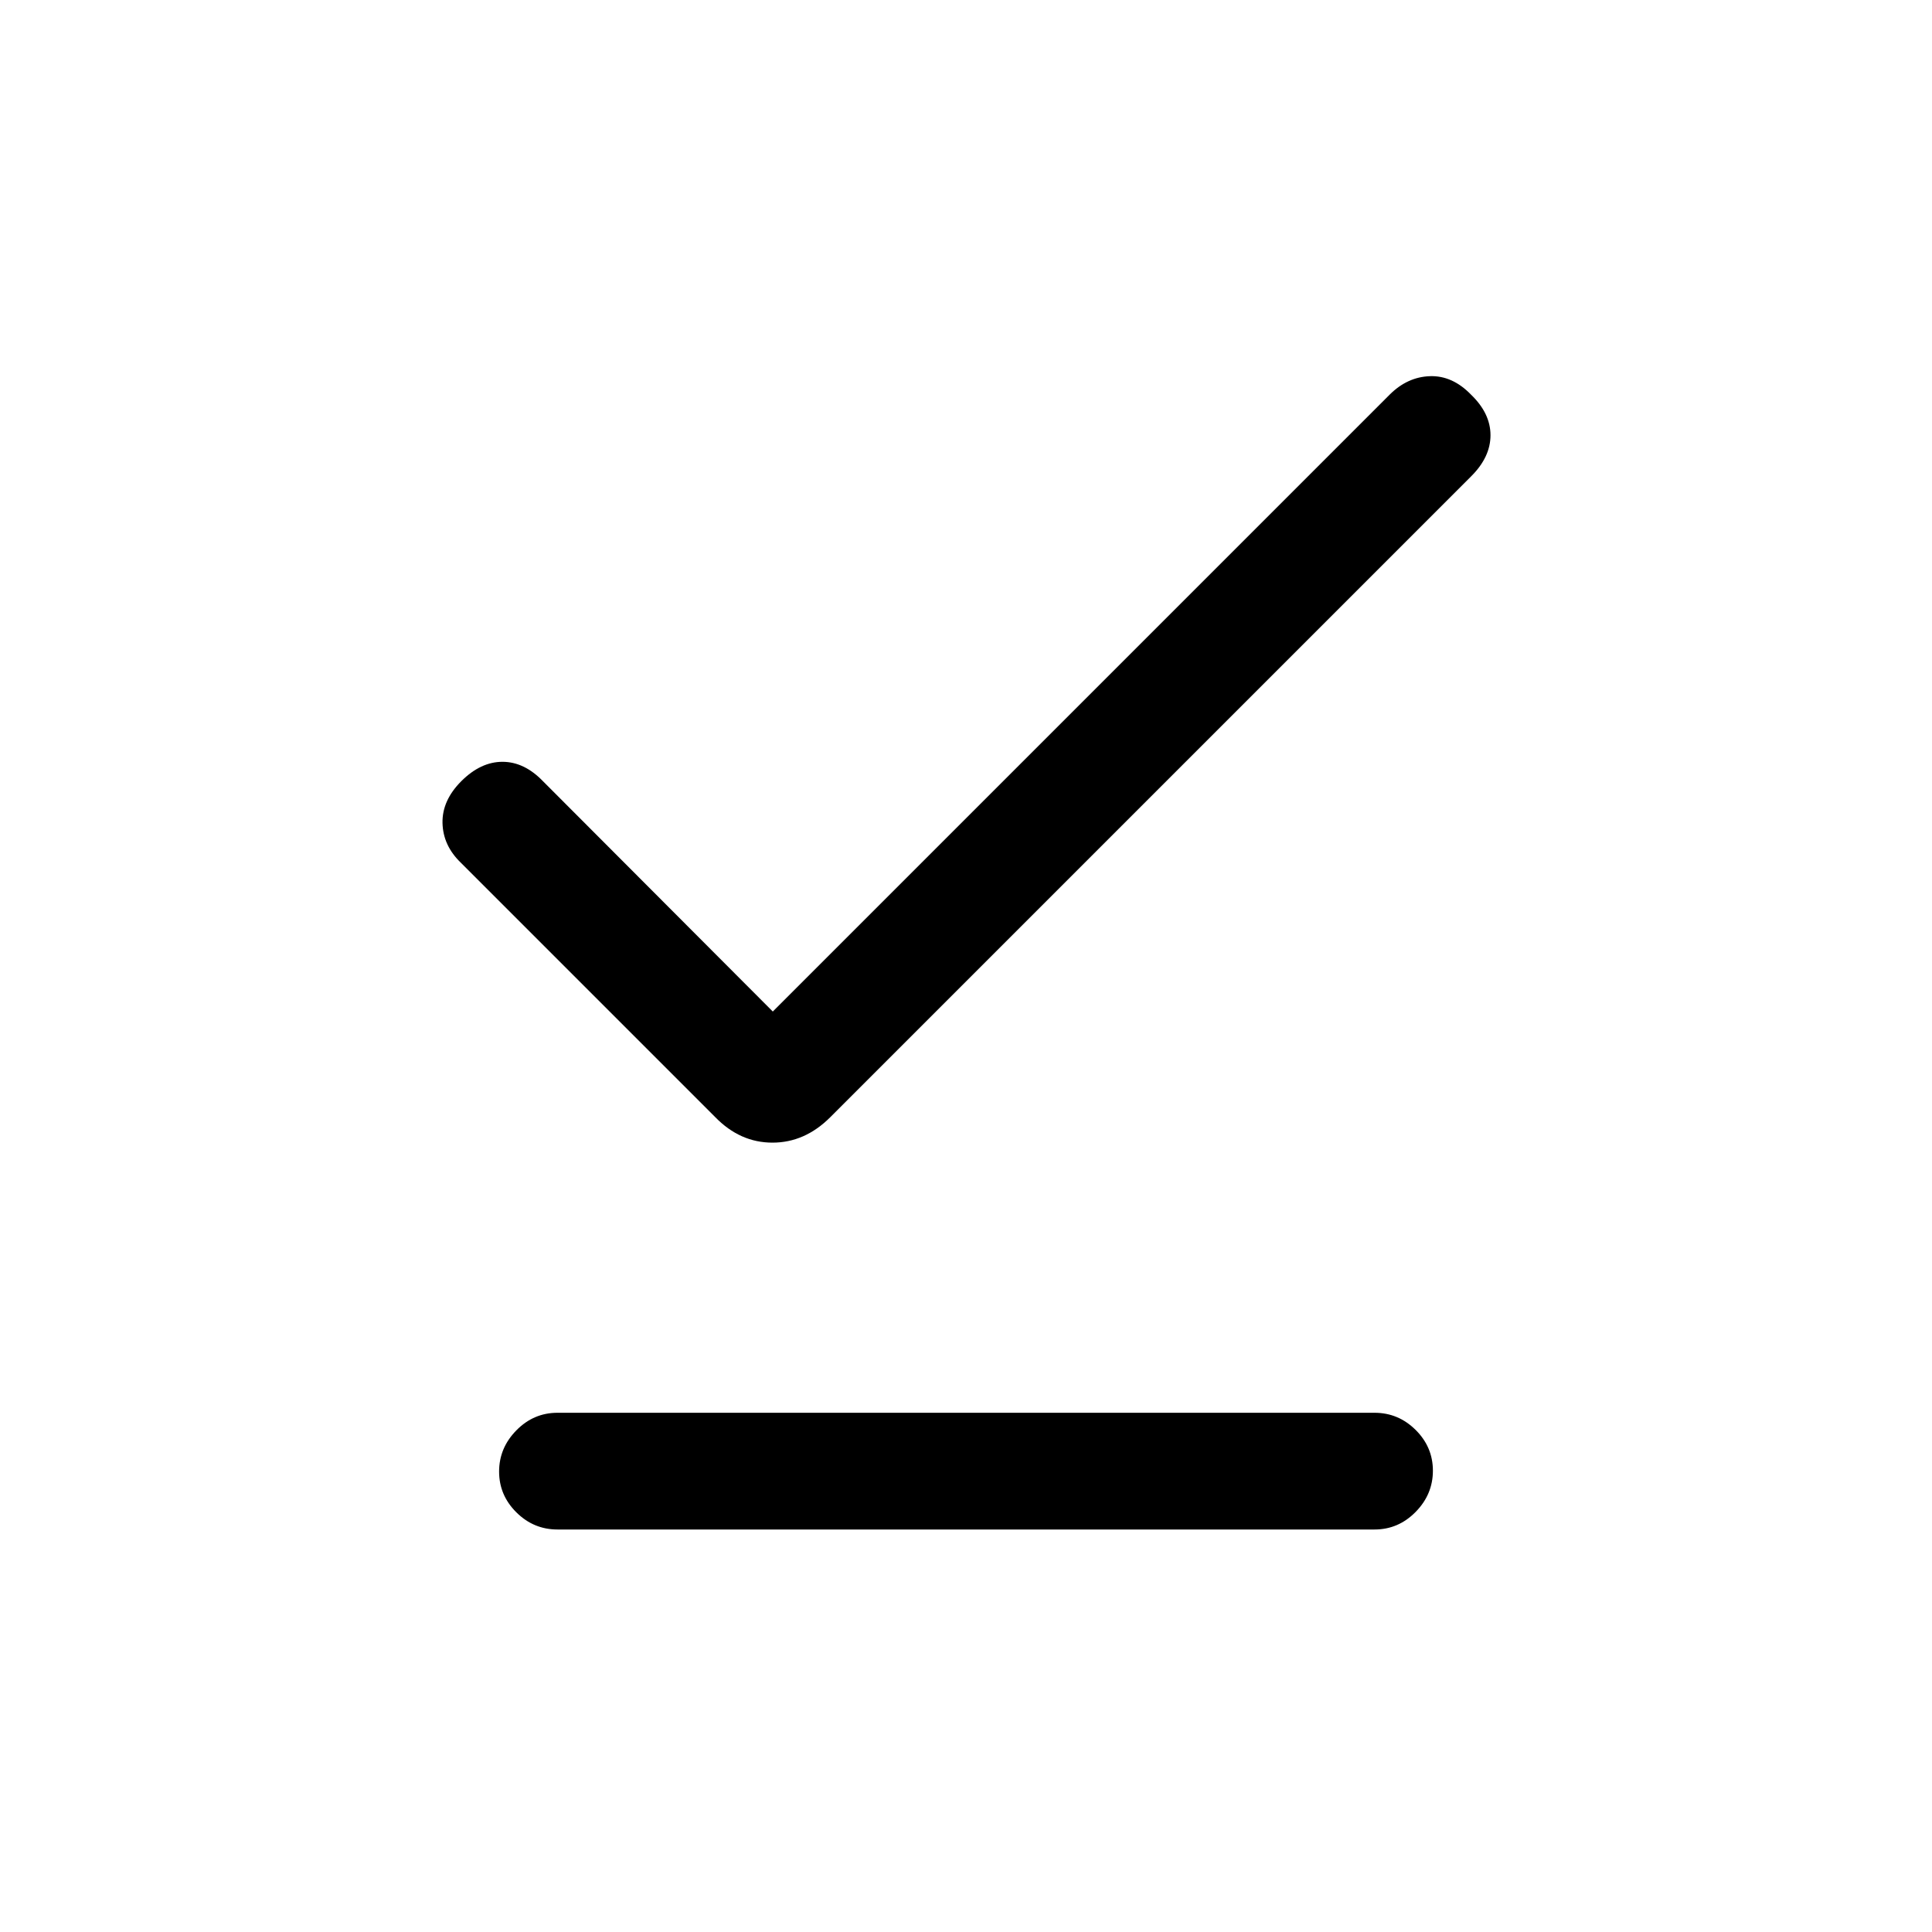 <svg xmlns="http://www.w3.org/2000/svg" height="20" viewBox="0 -960 960 960" width="20"><path d="m384-457.38 306.52-306.53q8.79-8.78 19.99-9.17 11.21-.38 20.49 9.23 9.62 9.29 9.62 20.11t-9.55 20.36L412.54-404.85q-12.62 12.62-28.72 12.62-16.11 0-28.44-12.69L229-531.31q-8.85-8.51-9.12-19.72-.26-11.2 9.35-20.82 9.62-9.61 20.44-9.61 10.82 0 20.1 9.61L384-457.38ZM277-200q-11.84 0-20.42-8.52-8.58-8.52-8.58-20.27t8.58-20.48Q265.16-258 277-258h406q11.84 0 20.42 8.52 8.58 8.52 8.58 20.27t-8.58 20.48Q694.84-200 683-200H277Z"/></svg>